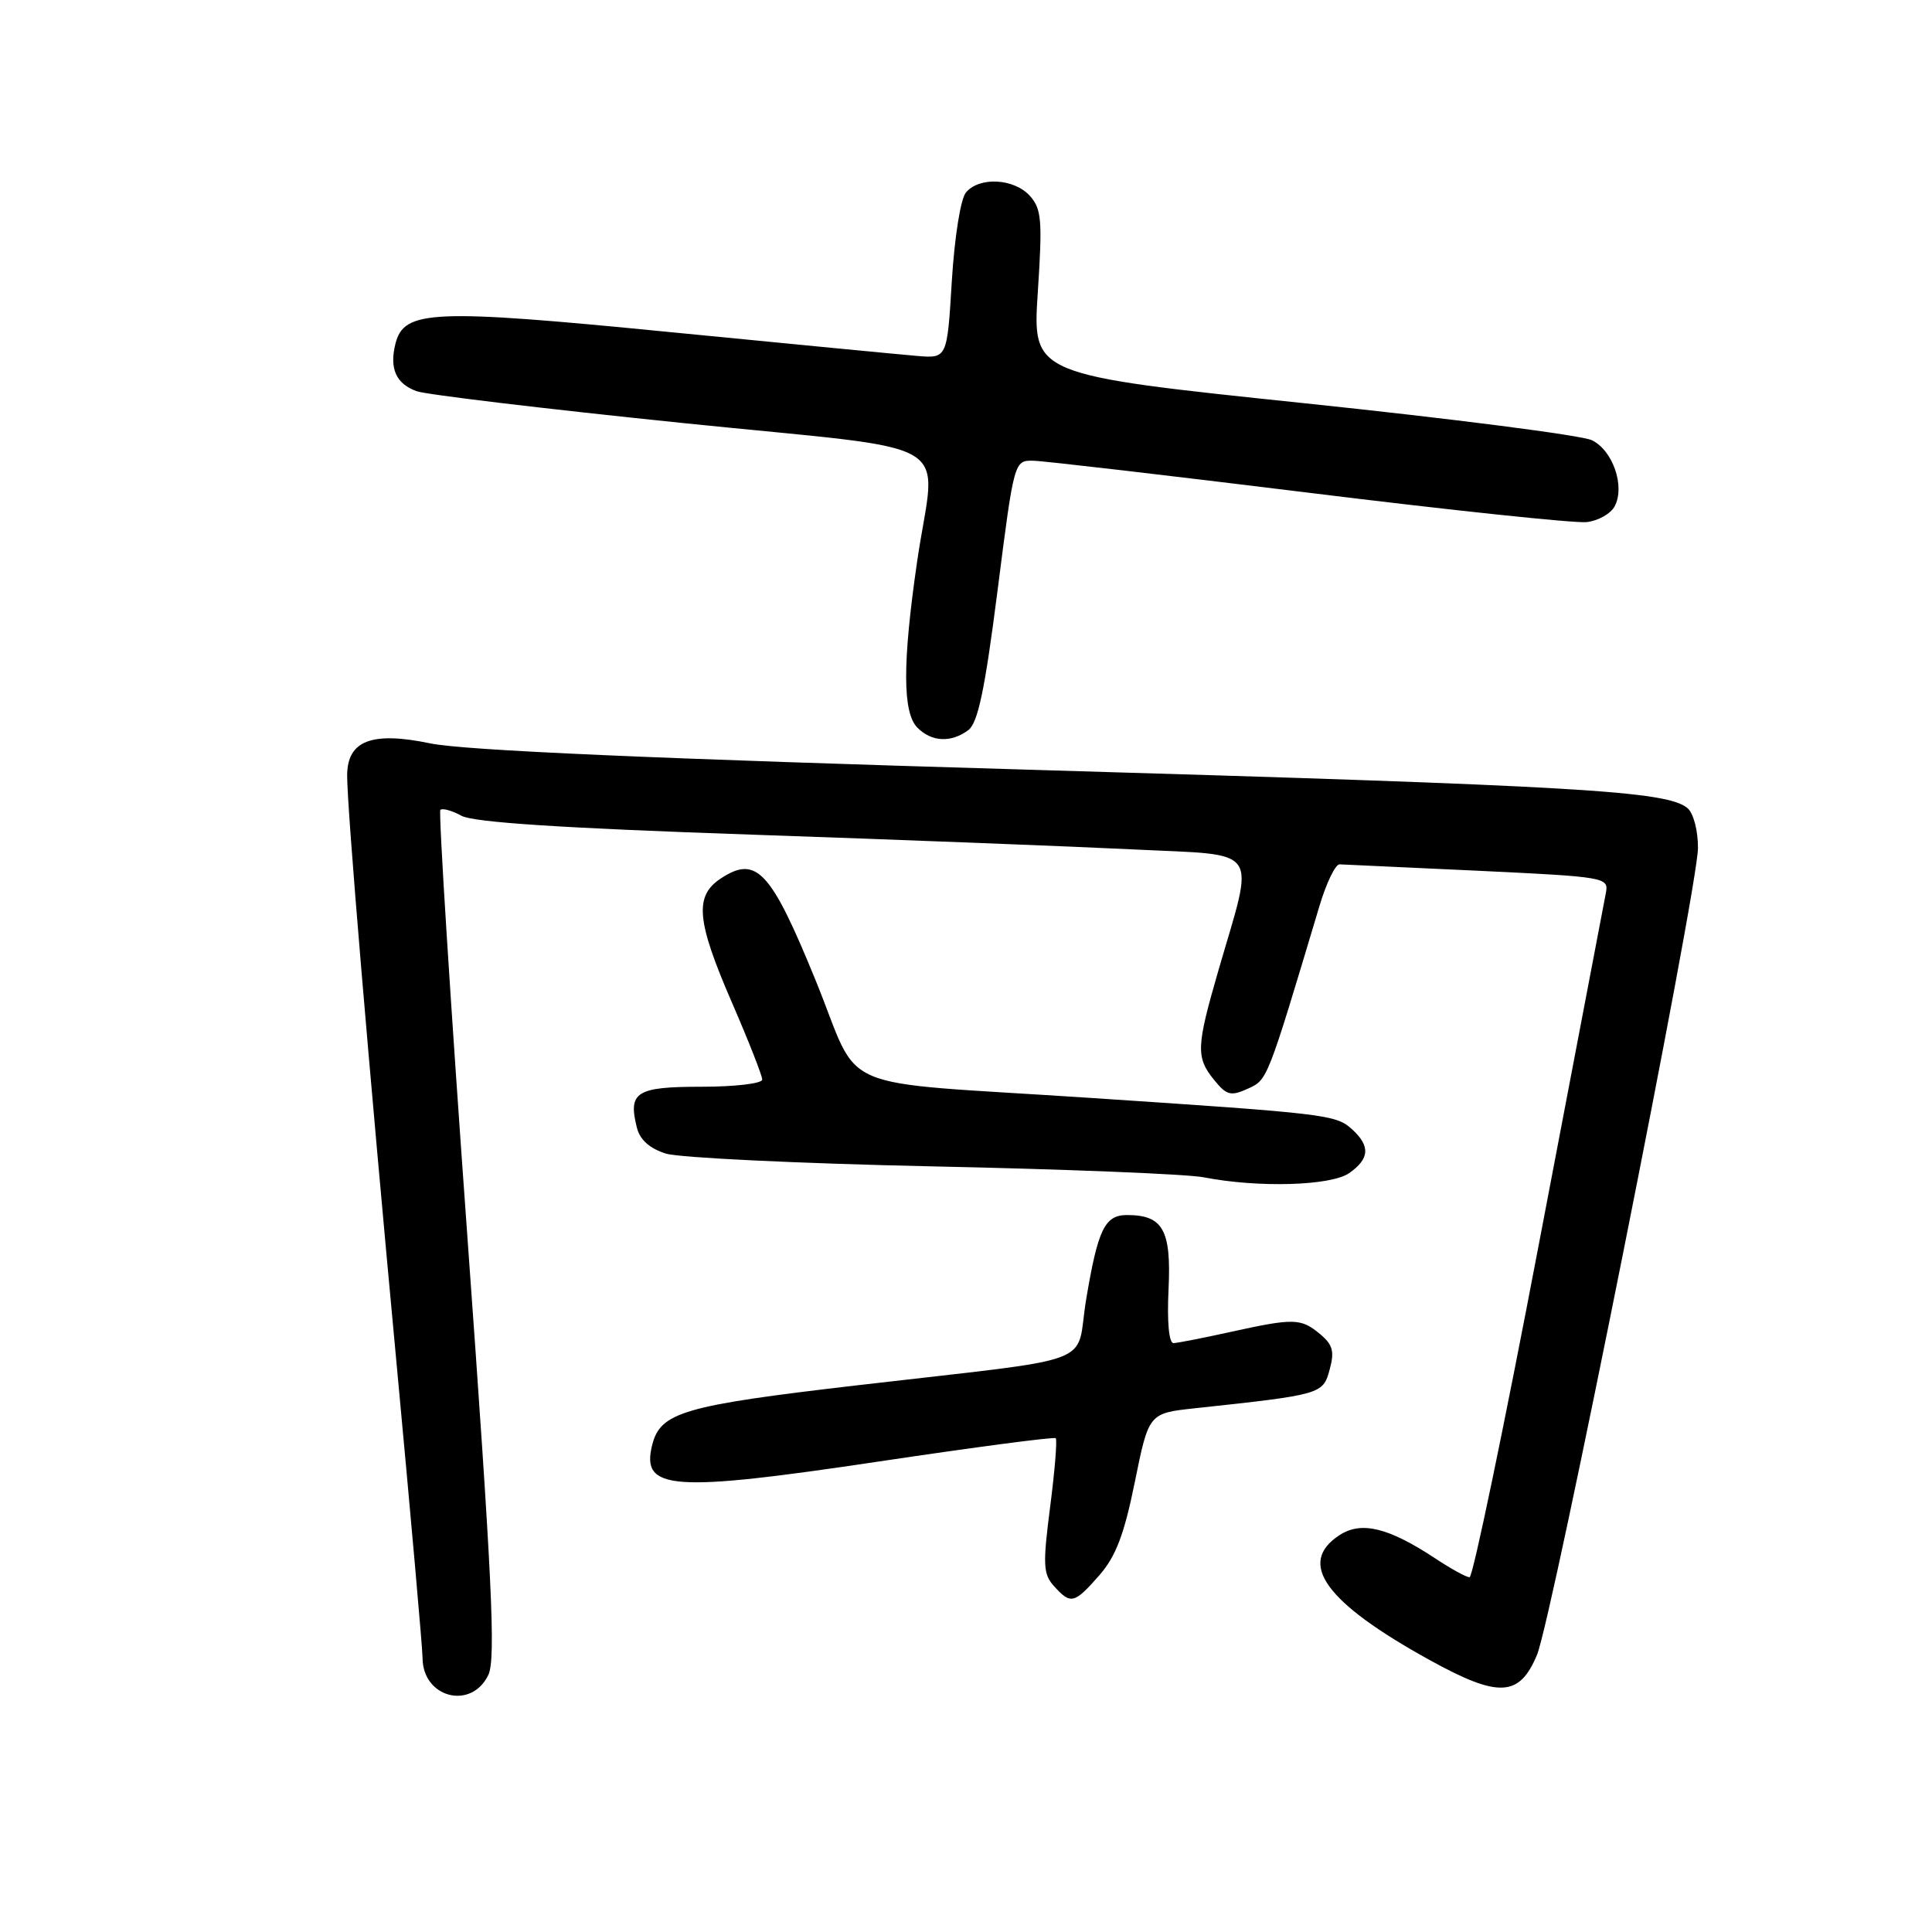 <?xml version="1.0" encoding="UTF-8" standalone="no"?>
<!DOCTYPE svg PUBLIC "-//W3C//DTD SVG 1.1//EN" "http://www.w3.org/Graphics/SVG/1.1/DTD/svg11.dtd" >
<svg xmlns="http://www.w3.org/2000/svg" xmlns:xlink="http://www.w3.org/1999/xlink" version="1.1" viewBox="0 0 256 256">
 <g >
 <path fill="currentColor"
d=" M 64.71 221.93 C 65.72 219.82 65.20 209.14 61.91 163.57 C 59.69 132.89 58.09 107.58 58.35 107.32 C 58.61 107.05 59.88 107.40 61.16 108.10 C 62.78 108.97 74.62 109.74 99.50 110.59 C 119.30 111.27 142.18 112.16 150.33 112.56 C 167.30 113.40 166.28 111.92 161.43 128.64 C 158.51 138.73 158.45 140.10 160.88 143.10 C 162.53 145.14 163.08 145.28 165.34 144.26 C 167.97 143.06 167.86 143.33 174.85 120.00 C 175.76 116.97 176.95 114.51 177.50 114.53 C 178.05 114.55 186.31 114.93 195.85 115.38 C 212.85 116.19 213.19 116.25 212.78 118.35 C 212.56 119.53 208.57 140.41 203.93 164.74 C 199.30 189.08 195.15 208.99 194.73 208.99 C 194.30 209.00 192.28 207.89 190.23 206.53 C 183.98 202.40 180.38 201.52 177.48 203.42 C 171.83 207.12 175.59 212.32 189.43 219.96 C 198.58 225.01 201.32 224.88 203.66 219.28 C 205.67 214.46 224.98 117.69 224.99 112.37 C 225.00 110.05 224.39 107.74 223.60 107.08 C 220.85 104.80 209.53 104.14 137.00 102.01 C 86.80 100.54 61.44 99.43 57.00 98.50 C 49.23 96.88 46.00 98.14 46.00 102.78 C 46.00 107.21 48.82 140.78 52.53 180.50 C 54.43 200.85 55.99 218.48 55.99 219.68 C 56.01 224.98 62.46 226.64 64.71 221.93 Z  M 145.66 208.74 C 147.85 206.24 148.96 203.34 150.37 196.37 C 152.22 187.26 152.22 187.26 158.36 186.60 C 175.11 184.80 175.30 184.74 176.18 181.50 C 176.85 179.06 176.61 178.18 174.89 176.75 C 172.37 174.66 171.44 174.64 163.00 176.50 C 159.43 177.29 156.05 177.95 155.50 177.97 C 154.89 177.99 154.63 175.18 154.84 170.80 C 155.21 162.98 154.10 161.00 149.34 161.00 C 146.39 161.00 145.48 162.87 143.92 172.19 C 142.41 181.22 146.41 179.73 113.50 183.57 C 90.56 186.24 87.51 187.13 86.42 191.46 C 84.91 197.48 88.93 197.77 116.50 193.65 C 129.15 191.76 139.67 190.37 139.89 190.57 C 140.10 190.78 139.77 194.86 139.15 199.66 C 138.16 207.35 138.22 208.58 139.67 210.18 C 141.88 212.63 142.34 212.52 145.66 208.74 Z  M 178.78 155.44 C 181.49 153.54 181.59 151.85 179.14 149.62 C 177.01 147.70 175.76 147.55 144.50 145.48 C 109.60 143.16 114.31 145.18 108.07 129.89 C 102.14 115.36 100.23 113.31 95.54 116.38 C 91.98 118.72 92.26 121.96 97.00 132.88 C 99.20 137.95 101.00 142.53 101.00 143.05 C 101.00 143.57 97.39 144.00 92.97 144.00 C 84.29 144.00 83.20 144.69 84.39 149.42 C 84.79 151.03 86.09 152.19 88.25 152.86 C 90.04 153.41 105.90 154.17 123.50 154.55 C 141.10 154.92 157.30 155.57 159.50 156.00 C 166.72 157.41 176.37 157.13 178.78 155.44 Z  M 128.30 96.75 C 129.58 95.79 130.50 91.43 132.18 78.25 C 134.38 61.00 134.38 61.00 136.94 61.05 C 138.35 61.08 154.80 63.00 173.50 65.30 C 192.20 67.61 208.74 69.36 210.25 69.18 C 211.76 69.01 213.43 68.07 213.95 67.09 C 215.36 64.45 213.71 59.67 210.93 58.33 C 209.59 57.68 192.37 55.47 172.65 53.41 C 136.80 49.66 136.80 49.66 137.51 38.78 C 138.14 29.17 138.02 27.68 136.46 25.95 C 134.36 23.63 129.75 23.39 127.99 25.51 C 127.28 26.36 126.48 31.44 126.12 37.26 C 125.50 47.50 125.50 47.50 121.50 47.16 C 119.30 46.98 104.56 45.55 88.74 44.00 C 57.27 40.90 53.53 41.06 52.40 45.54 C 51.57 48.84 52.48 50.86 55.22 51.84 C 56.48 52.29 72.24 54.18 90.25 56.03 C 128.09 59.93 123.97 57.50 121.51 74.50 C 119.57 87.88 119.59 94.45 121.57 96.43 C 123.46 98.32 126.02 98.44 128.30 96.75 Z "/>
</g>
</svg>